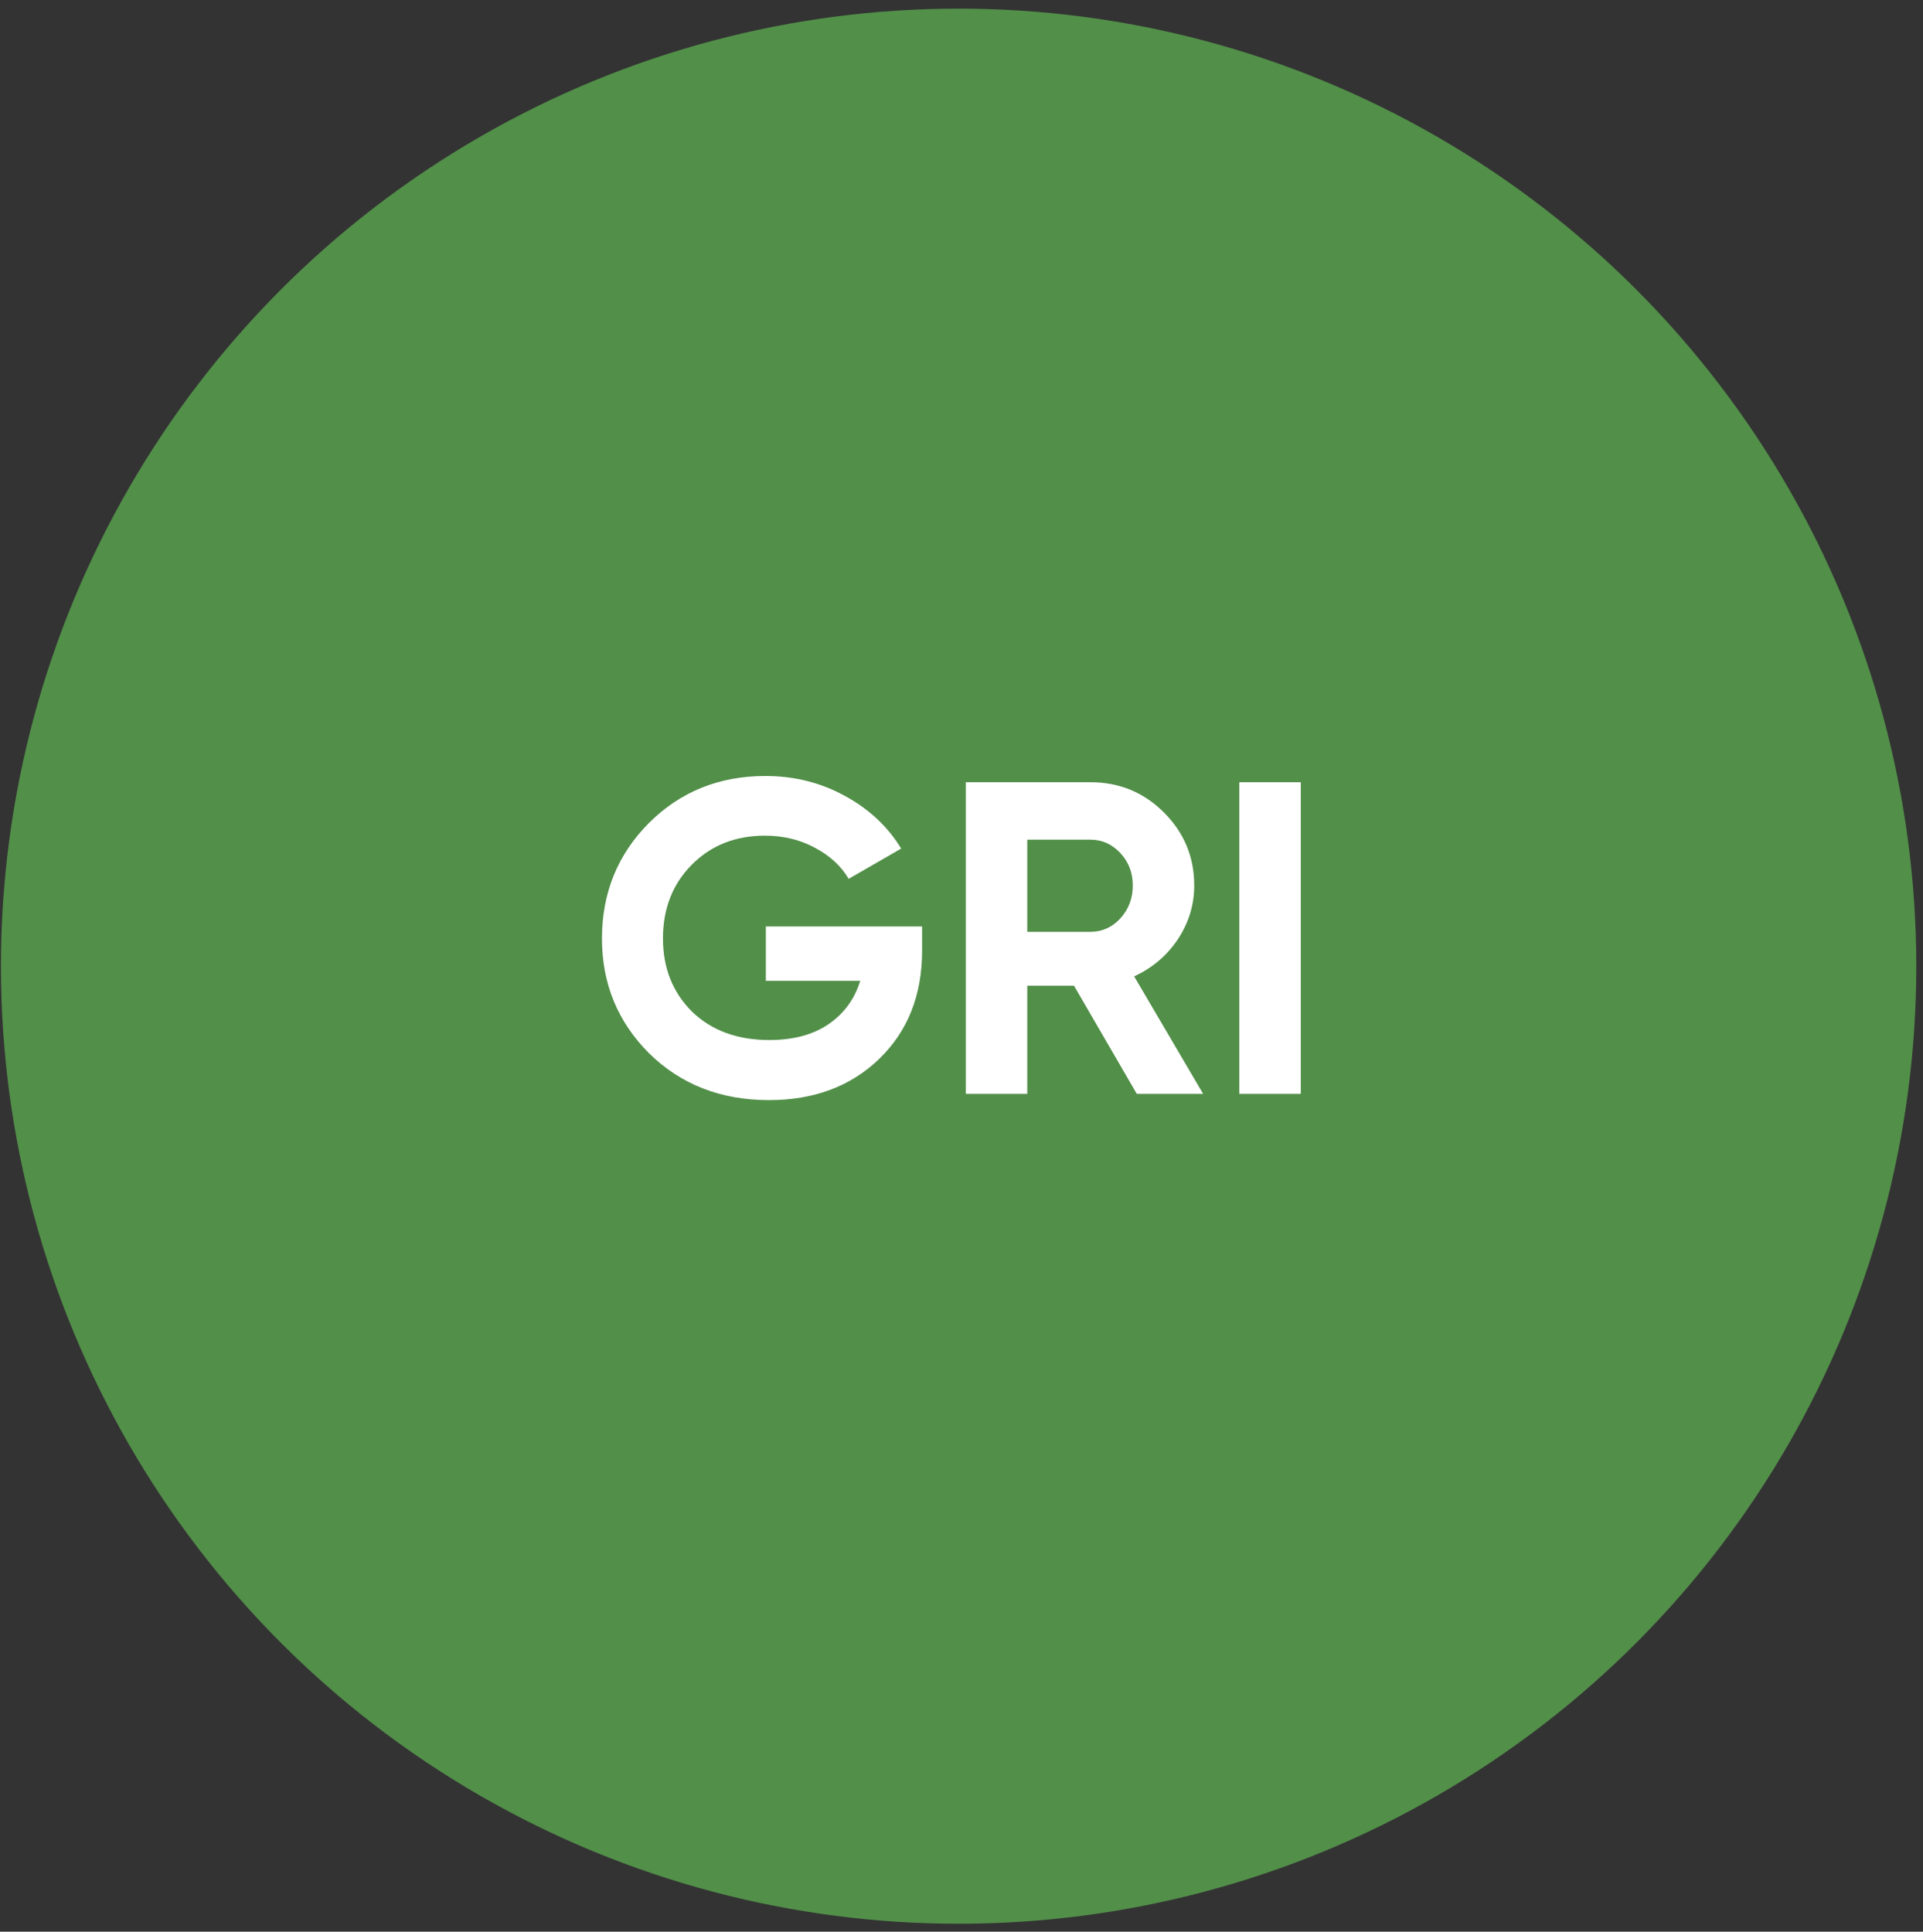 <svg width="215" height="216" viewBox="0 0 215 216" fill="none" xmlns="http://www.w3.org/2000/svg">
<rect x="0" y="0" width="215" height="216" fill="#333333" stroke="none"/>
<circle cx="107.177" cy="108.038" r="107.073" fill="#528F49"/>
<path d="M103.096 103.598V106.286C103.096 111.265 101.503 115.297 98.317 118.384C95.131 121.47 91.015 123.013 85.971 123.013C80.594 123.013 76.13 121.271 72.579 117.786C69.061 114.268 67.302 109.987 67.302 104.942C67.302 99.864 69.044 95.566 72.529 92.048C76.047 88.53 80.395 86.771 85.572 86.771C88.825 86.771 91.795 87.518 94.484 89.011C97.172 90.472 99.263 92.43 100.756 94.886L94.882 98.271C94.052 96.844 92.791 95.683 91.098 94.786C89.439 93.89 87.58 93.442 85.523 93.442C82.204 93.442 79.466 94.537 77.308 96.728C75.184 98.885 74.122 101.623 74.122 104.942C74.122 108.228 75.201 110.949 77.358 113.107C79.549 115.231 82.436 116.293 86.02 116.293C88.675 116.293 90.866 115.712 92.592 114.55C94.351 113.355 95.546 111.729 96.176 109.672H85.622V103.598H103.096ZM127.099 122.316L120.08 110.219H114.853V122.316H107.983V87.468H121.922C125.141 87.468 127.879 88.597 130.136 90.853C132.393 93.11 133.521 95.832 133.521 99.018C133.521 101.175 132.907 103.183 131.679 105.042C130.451 106.867 128.825 108.244 126.801 109.174L134.517 122.316H127.099ZM114.853 93.89V104.195H121.922C123.216 104.195 124.328 103.698 125.257 102.702C126.187 101.673 126.651 100.445 126.651 99.018C126.651 97.591 126.187 96.379 125.257 95.384C124.328 94.388 123.216 93.89 121.922 93.89H114.853ZM138.562 87.468H145.432V122.316H138.562V87.468Z" fill="white"/>
</svg>
